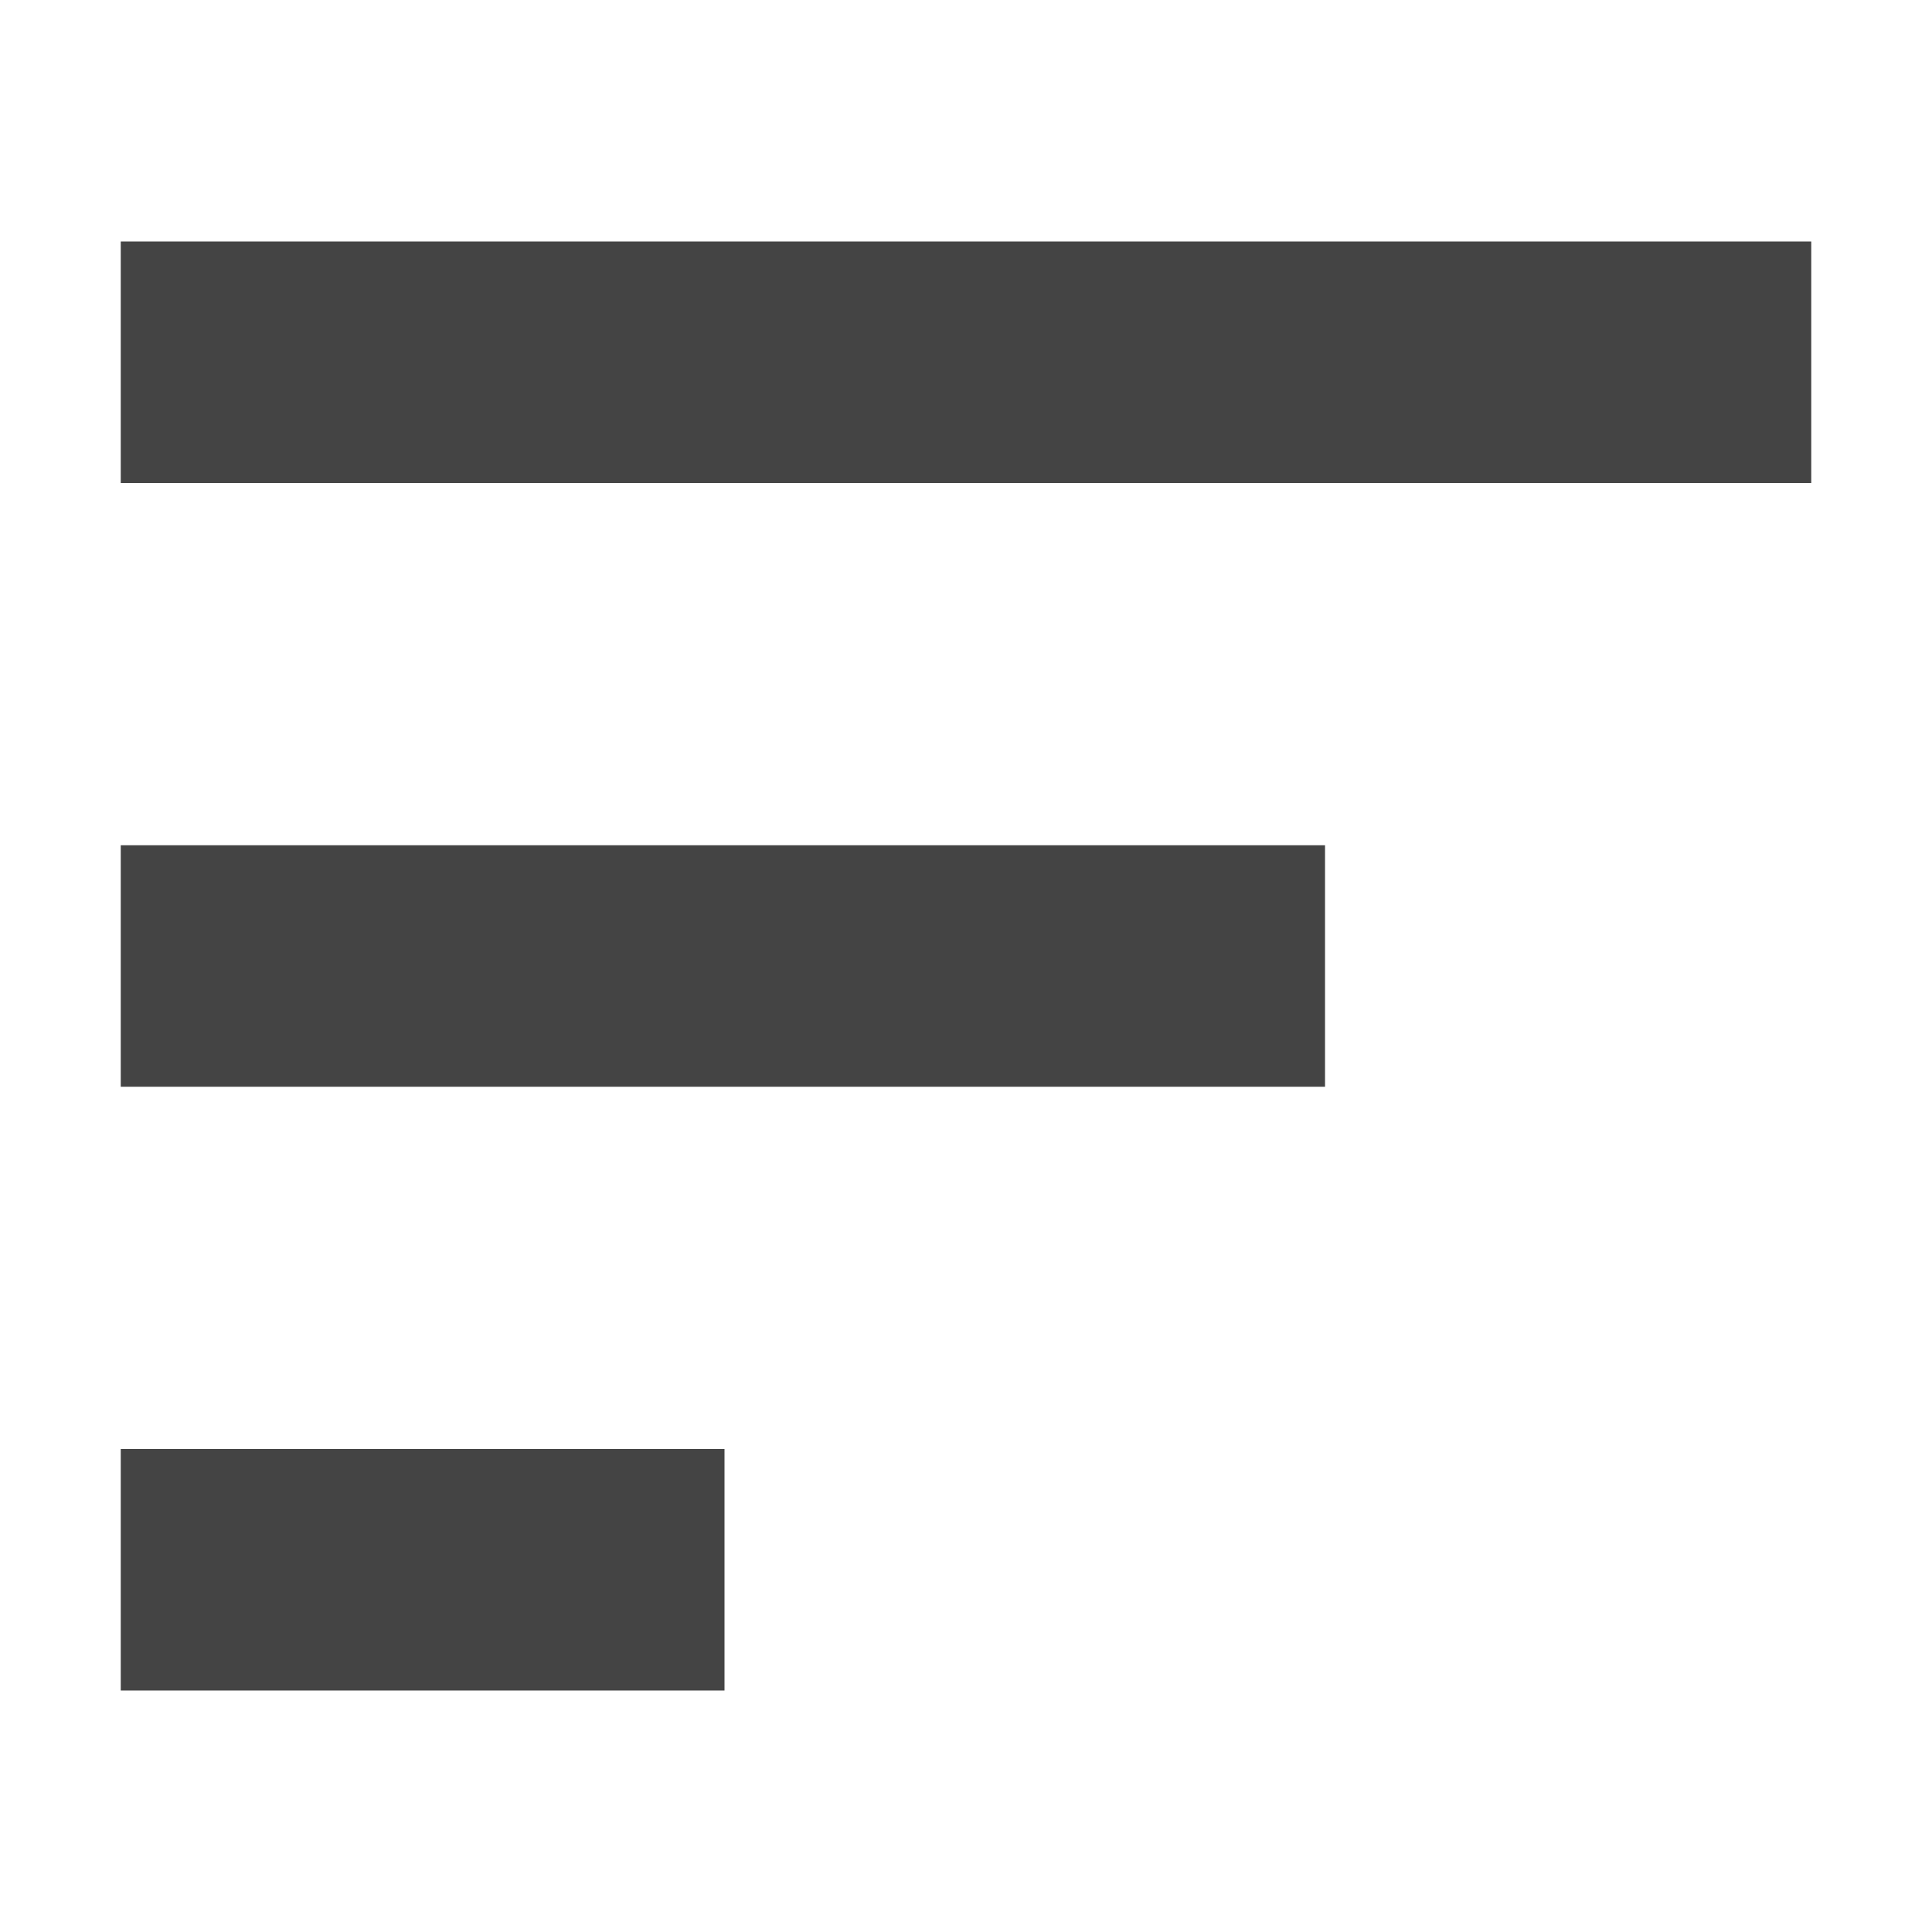 <svg xmlns="http://www.w3.org/2000/svg" width="24" height="24" viewBox="0 0 24 24"><g class="nc-icon-wrapper" fill="#444444"><title>0083_filter-24</title><path d="M22.5 6h-21V3h21zm-6.04 4.5H1.5v3h14.96zM9 18H1.5v3H9z" data-name="Layer 51"></path></g></svg>